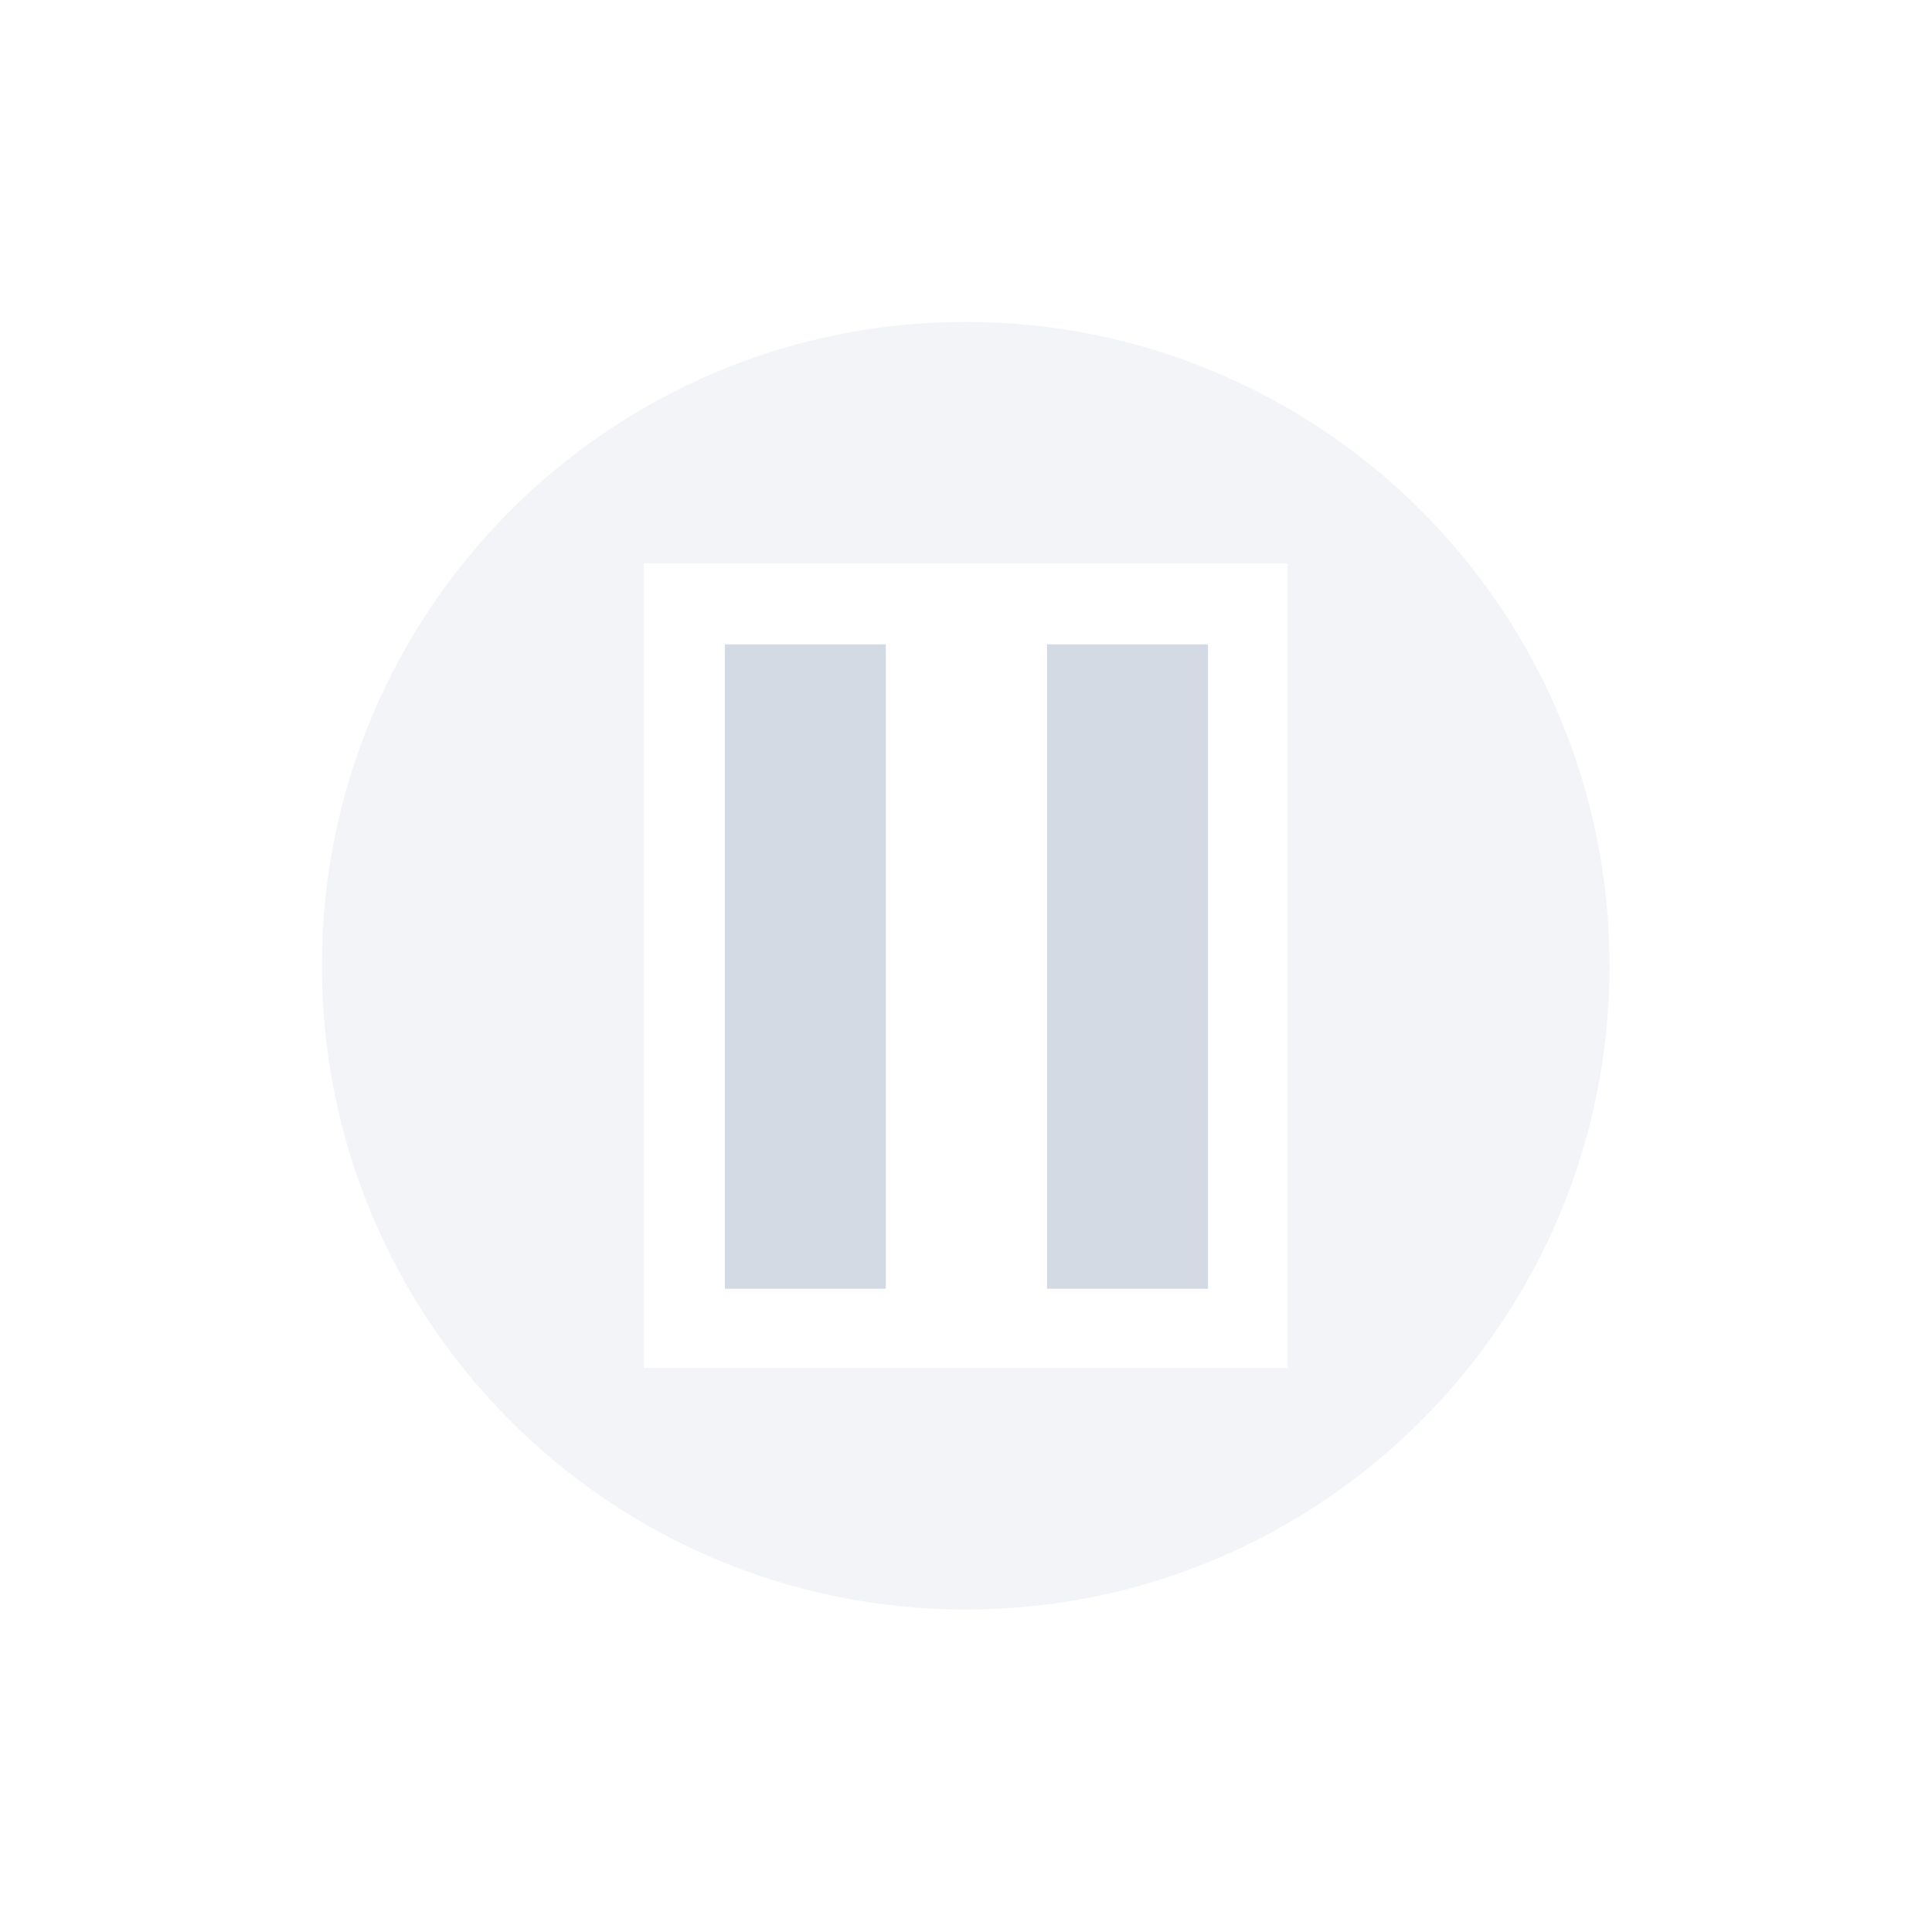 <?xml version="1.0"?>
<svg xmlns="http://www.w3.org/2000/svg" height="24" viewBox="0 0 6.77 6.77" width="24" version="1.1" id="svg2">
 <defs id="defs14">
  <style type="text/css" id="current-color-scheme">
   .ColorScheme-Text { color:#d3dae3; } .ColorScheme-Highlight { color:#5294e2; } .ColorScheme-ButtonBackground { color:#d3dae3; }
  </style>
 </defs>
 <g transform="translate(.282 .282)" id="g4">
  <path opacity=".3" style="fill:currentColor" d="m11 3c-4.418 0-8 3.582-8 8s3.582 8 8 8 8-3.582 8-8-3.582-8-8-8zm-4 3h8v10h-8v-10z" transform="scale(.282)" id="path6" class="ColorScheme-Text"/>
  <path style="fill:currentColor" d="m2.258 1.976h0.564v2.258h-0.564z" id="path8" class="ColorScheme-Text"/>
  <path style="fill:currentColor" d="m3.387 1.976h0.564v2.258h-0.564z" id="path10" class="ColorScheme-Text"/>
 </g>
</svg>
